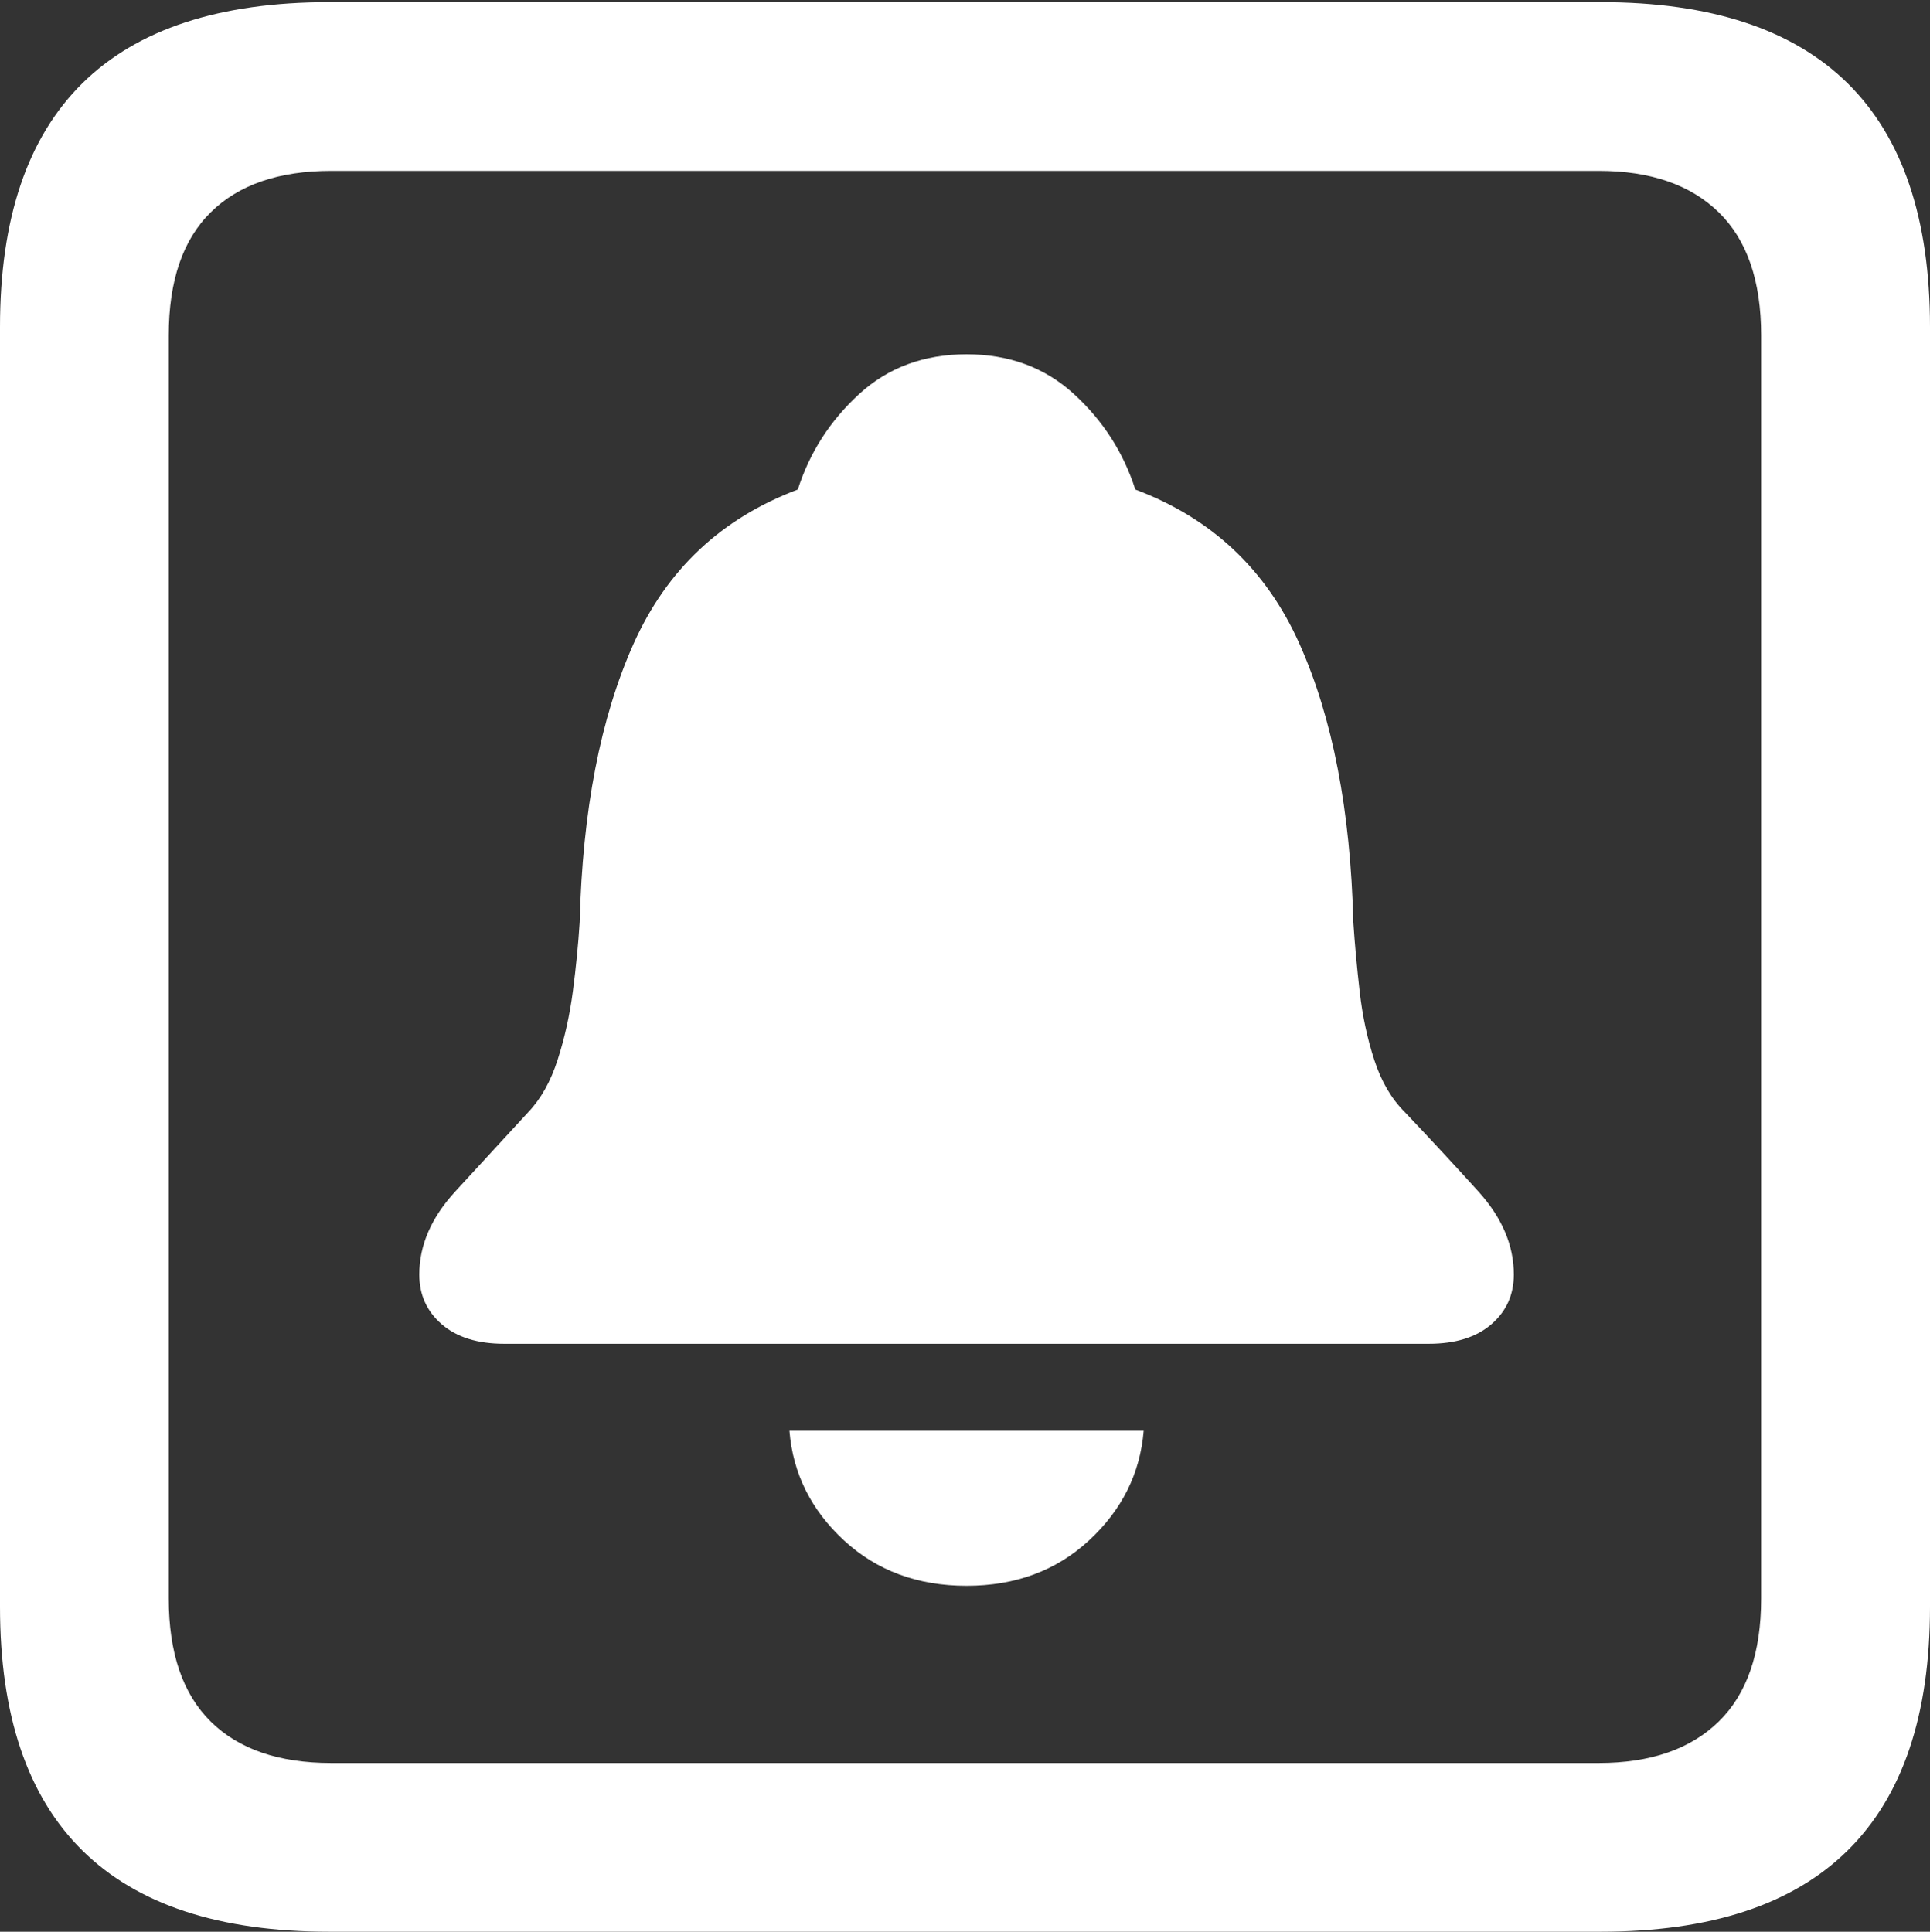 <?xml version="1.0" encoding="UTF-8"?>
<!--Generator: Apple Native CoreSVG 175.5-->
<!DOCTYPE svg
PUBLIC "-//W3C//DTD SVG 1.1//EN"
       "http://www.w3.org/Graphics/SVG/1.1/DTD/svg11.dtd">
<svg version="1.1" xmlns="http://www.w3.org/2000/svg" xmlns:xlink="http://www.w3.org/1999/xlink" width="17.979" height="17.998">
 <rect width="100%" height="100%" fill="#333333" stroke="none"/>
 <g>
  <rect height="17.998" opacity="0" width="17.979" x="0" y="0"/>
  <path d="M3.066 17.998L14.912 17.998Q16.445 17.998 17.212 17.241Q17.979 16.484 17.979 14.971L17.979 3.047Q17.979 1.533 17.212 0.776Q16.445 0.02 14.912 0.02L3.066 0.02Q1.533 0.02 0.767 0.776Q0 1.533 0 3.047L0 14.971Q0 16.484 0.767 17.241Q1.533 17.998 3.066 17.998ZM3.086 16.426Q2.354 16.426 1.963 16.04Q1.572 15.654 1.572 14.893L1.572 3.125Q1.572 2.363 1.963 1.978Q2.354 1.592 3.086 1.592L14.893 1.592Q15.615 1.592 16.011 1.978Q16.406 2.363 16.406 3.125L16.406 14.893Q16.406 15.654 16.011 16.04Q15.615 16.426 14.893 16.426Z" fill="#ffffff"/>
  <path d="M4.697 12.52L13.31 12.52Q13.682 12.52 13.892 12.339Q14.102 12.158 14.102 11.875Q14.102 11.465 13.77 11.099Q13.438 10.732 13.086 10.361Q12.9 10.176 12.803 9.878Q12.705 9.58 12.666 9.238Q12.627 8.896 12.607 8.594Q12.568 7.031 12.104 5.996Q11.641 4.961 10.576 4.561Q10.41 4.043 10.005 3.672Q9.6 3.301 9.004 3.301Q8.408 3.301 8.003 3.672Q7.598 4.043 7.432 4.561Q6.367 4.961 5.903 5.996Q5.439 7.031 5.4 8.594Q5.381 8.896 5.337 9.233Q5.293 9.57 5.195 9.873Q5.098 10.176 4.922 10.361Q4.58 10.732 4.243 11.099Q3.906 11.465 3.906 11.875Q3.906 12.158 4.116 12.339Q4.326 12.52 4.697 12.52ZM9.004 14.775Q9.688 14.775 10.146 14.351Q10.605 13.926 10.654 13.33L7.354 13.33Q7.402 13.926 7.861 14.351Q8.32 14.775 9.004 14.775Z" fill="#ffffff"/>
 </g>
</svg>
